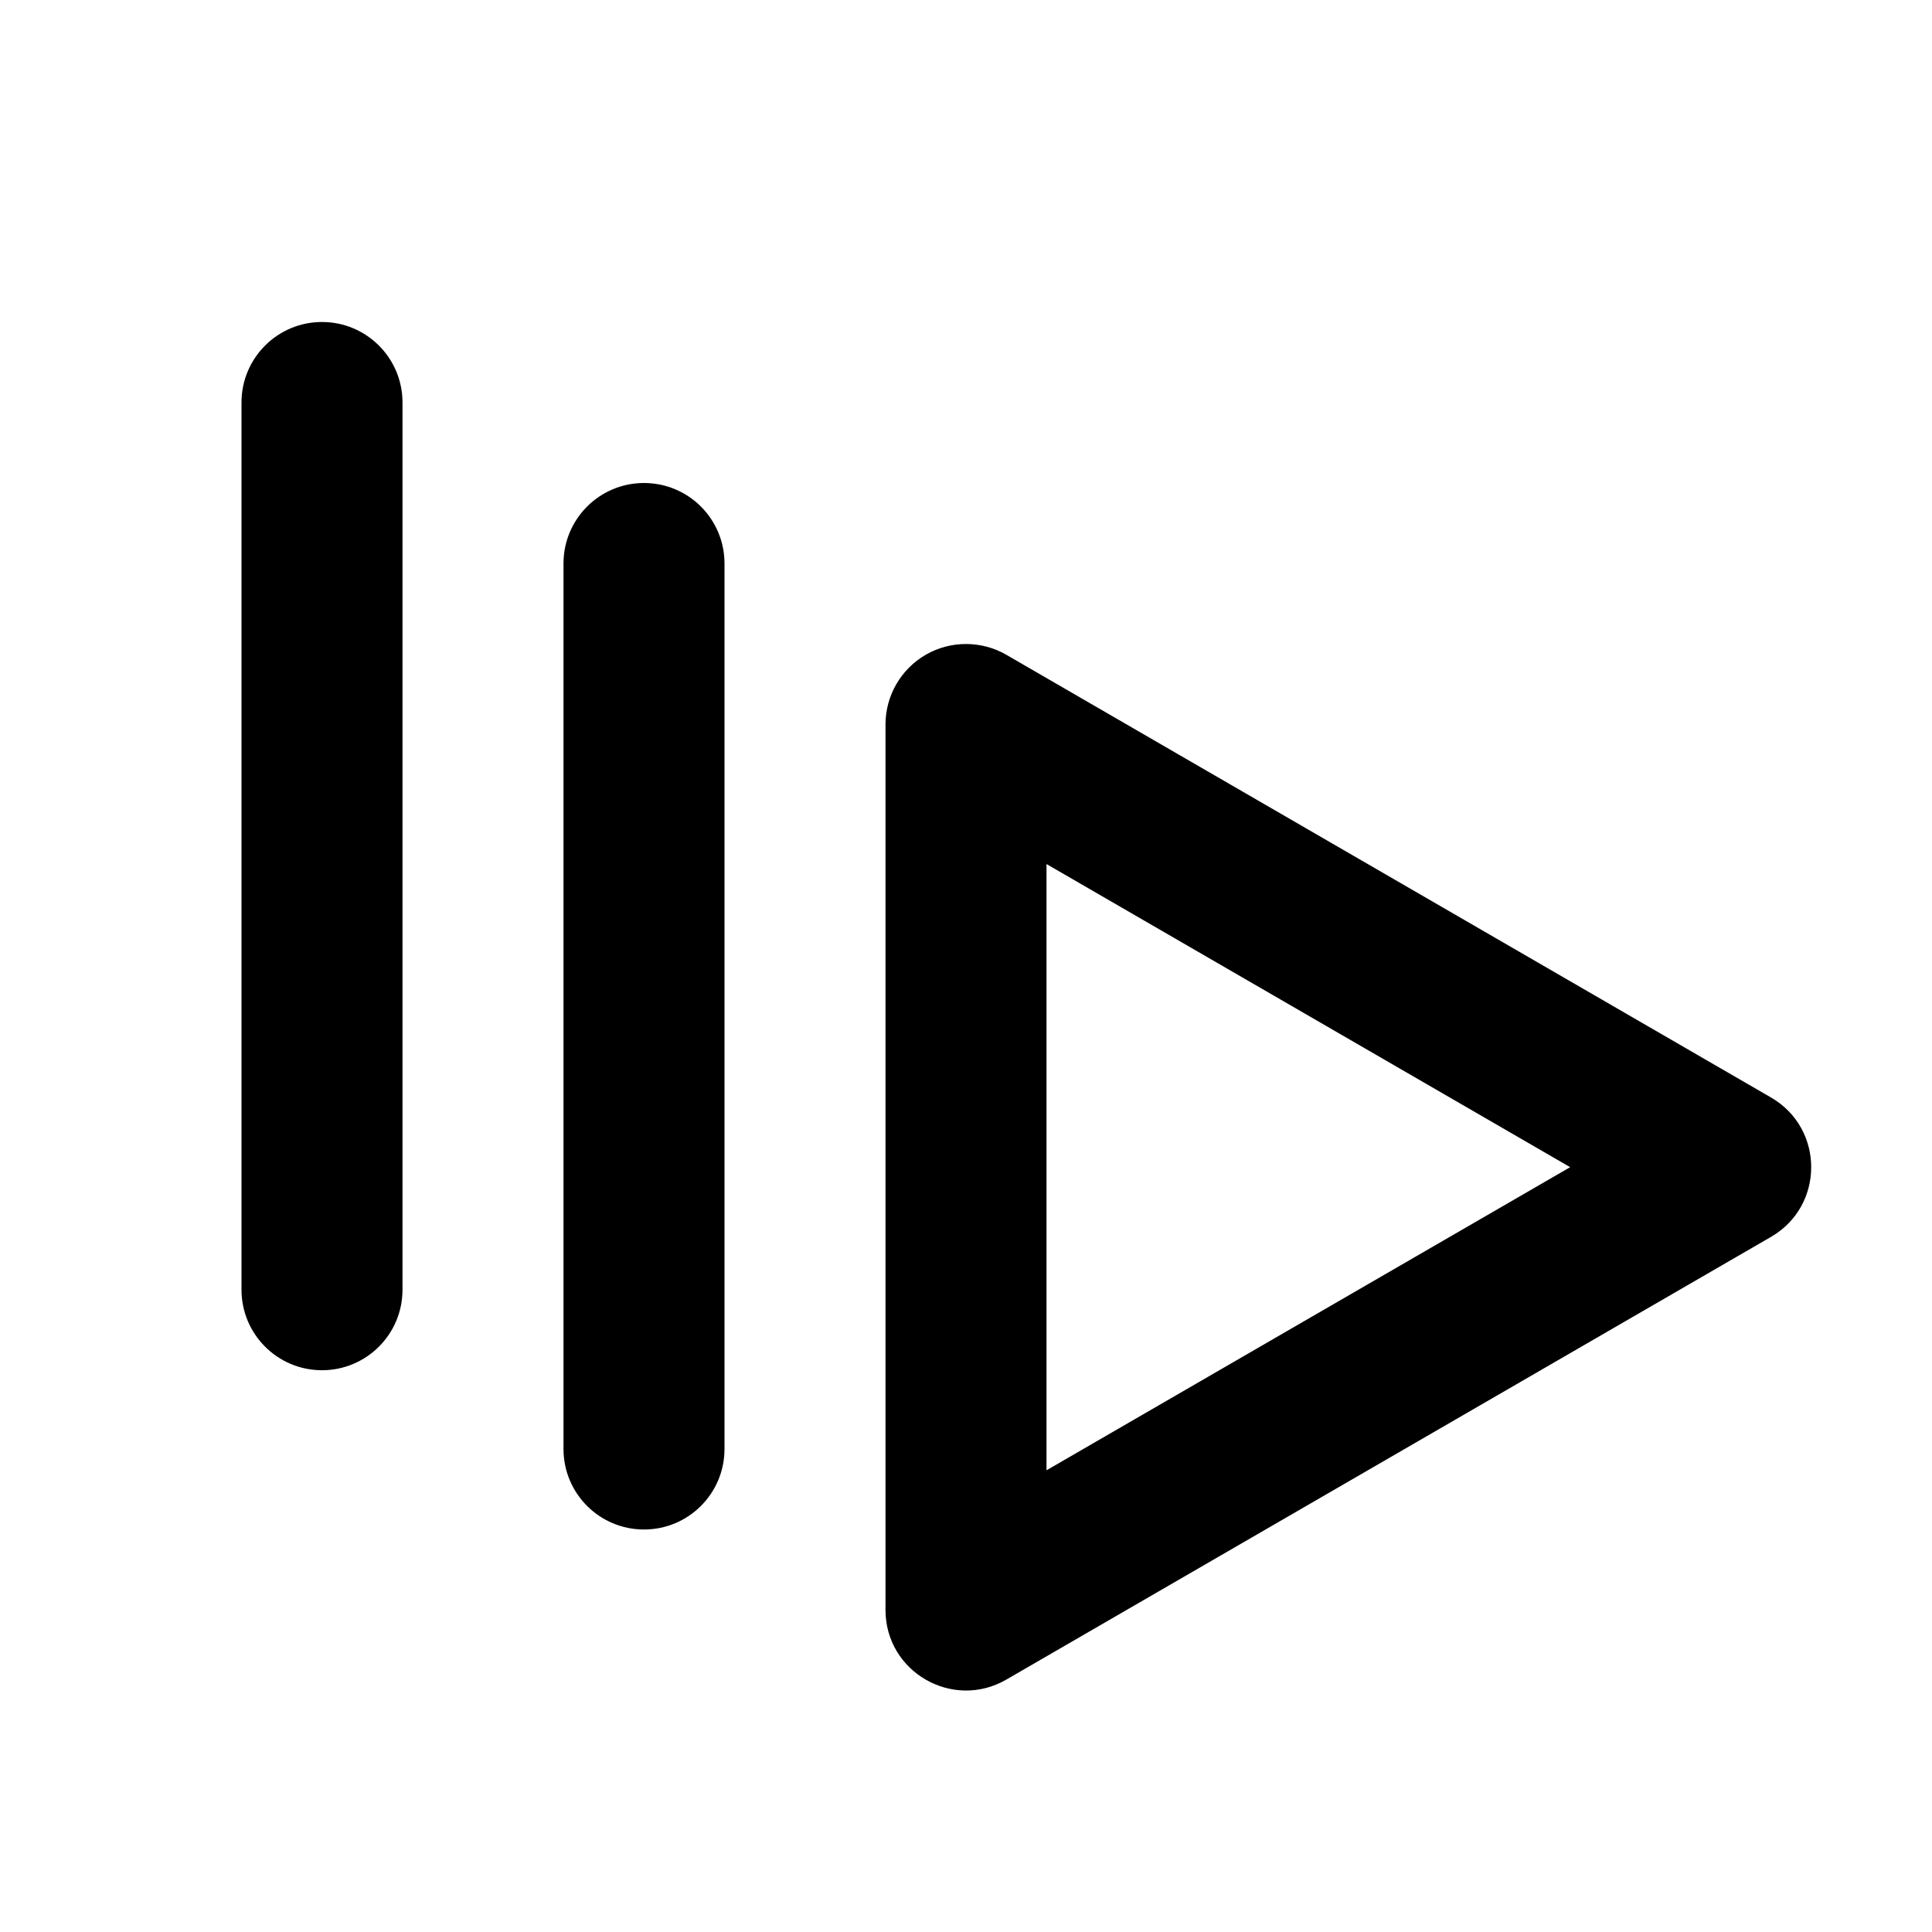<?xml version="1.0" encoding="UTF-8" standalone="no"?>
<!-- Created with Inkscape (http://www.inkscape.org/) -->

<svg
   width="48.0px"
   height="48.0px"
   viewBox="0 0 48.0 48.0"
   version="1.1"
   id="SVGRoot"
   sodipodi:docname="ic_play_all.svg"
   inkscape:version="1.3.2 (1:1.3.2+202311252150+091e20ef0f)"
   xmlns:inkscape="http://www.inkscape.org/namespaces/inkscape"
   xmlns:sodipodi="http://sodipodi.sourceforge.net/DTD/sodipodi-0.dtd"
   xmlns="http://www.w3.org/2000/svg"
   xmlns:svg="http://www.w3.org/2000/svg">
  <sodipodi:namedview
     id="namedview4293"
     pagecolor="#ffffff"
     bordercolor="#111111"
     borderopacity="1"
     inkscape:pageshadow="0"
     inkscape:pageopacity="0"
     inkscape:pagecheckerboard="1"
     inkscape:document-units="px"
     showgrid="true"
     inkscape:zoom="90.509668"
     inkscape:cx="22.72133"
     inkscape:cy="39.371485"
     inkscape:window-width="1920"
     inkscape:window-height="1043"
     inkscape:window-x="0"
     inkscape:window-y="0"
     inkscape:window-maximized="1"
     inkscape:current-layer="layer1"
     inkscape:snap-bbox="true"
     inkscape:bbox-paths="true"
     inkscape:bbox-nodes="true"
     inkscape:snap-bbox-edge-midpoints="true"
     inkscape:snap-bbox-midpoints="true"
     inkscape:snap-intersection-paths="true"
     inkscape:object-paths="true"
     inkscape:snap-smooth-nodes="true"
     inkscape:snap-midpoints="true"
     inkscape:snap-object-midpoints="true"
     inkscape:snap-center="true"
     inkscape:showpageshadow="0"
     inkscape:deskcolor="#d1d1d1">
    <inkscape:grid
       type="xygrid"
       id="grid4374"
       originx="0"
       originy="0"
       spacingy="1"
       spacingx="1"
       units="px"
       visible="true" />
  </sodipodi:namedview>
  <defs
     id="defs4288" />
  <g
     inkscape:label="Layer 1"
     inkscape:groupmode="layer"
     id="layer1">
    <path
       id="path29"
       style="color:#000000;fill:#000000;fill-rule:evenodd;stroke-linecap:round;-inkscape-stroke:none"
       d="M 8,8 C 6.895,8 6,8.895 6,10 v 22.043 c 0,1.105 0.895,2 2,2 1.105,0 2,-0.895 2,-2 V 10 C 10,8.895 9.105,8 8,8 Z M 16,12 c -1.105,0 -2,0.895 -2,2 v 22 c 0,1.105 0.895,2 2,2 1.105,0 2,-0.895 2,-2 V 14 c 0,-1.105 -0.895,-2 -2,-2 z m 8.002,4 c -0.345,-3.45e-4 -0.69,0.087 -1,0.266 C 22.383,16.622 22,17.285 22,18 v 22 c 6.2e-4,1.54 1.669,2.5 3.002,1.729 l 19,-11 c 1.329,-0.771 1.329,-2.69 0,-3.461 l -19,-11 c -0.309,-0.179 -0.655,-0.267 -1,-0.268 z M 26,21.467 39.01,28.998 26,36.529 Z"
       sodipodi:nodetypes="ssssssssssssssscccccccscccc" />
  </g>
</svg>
